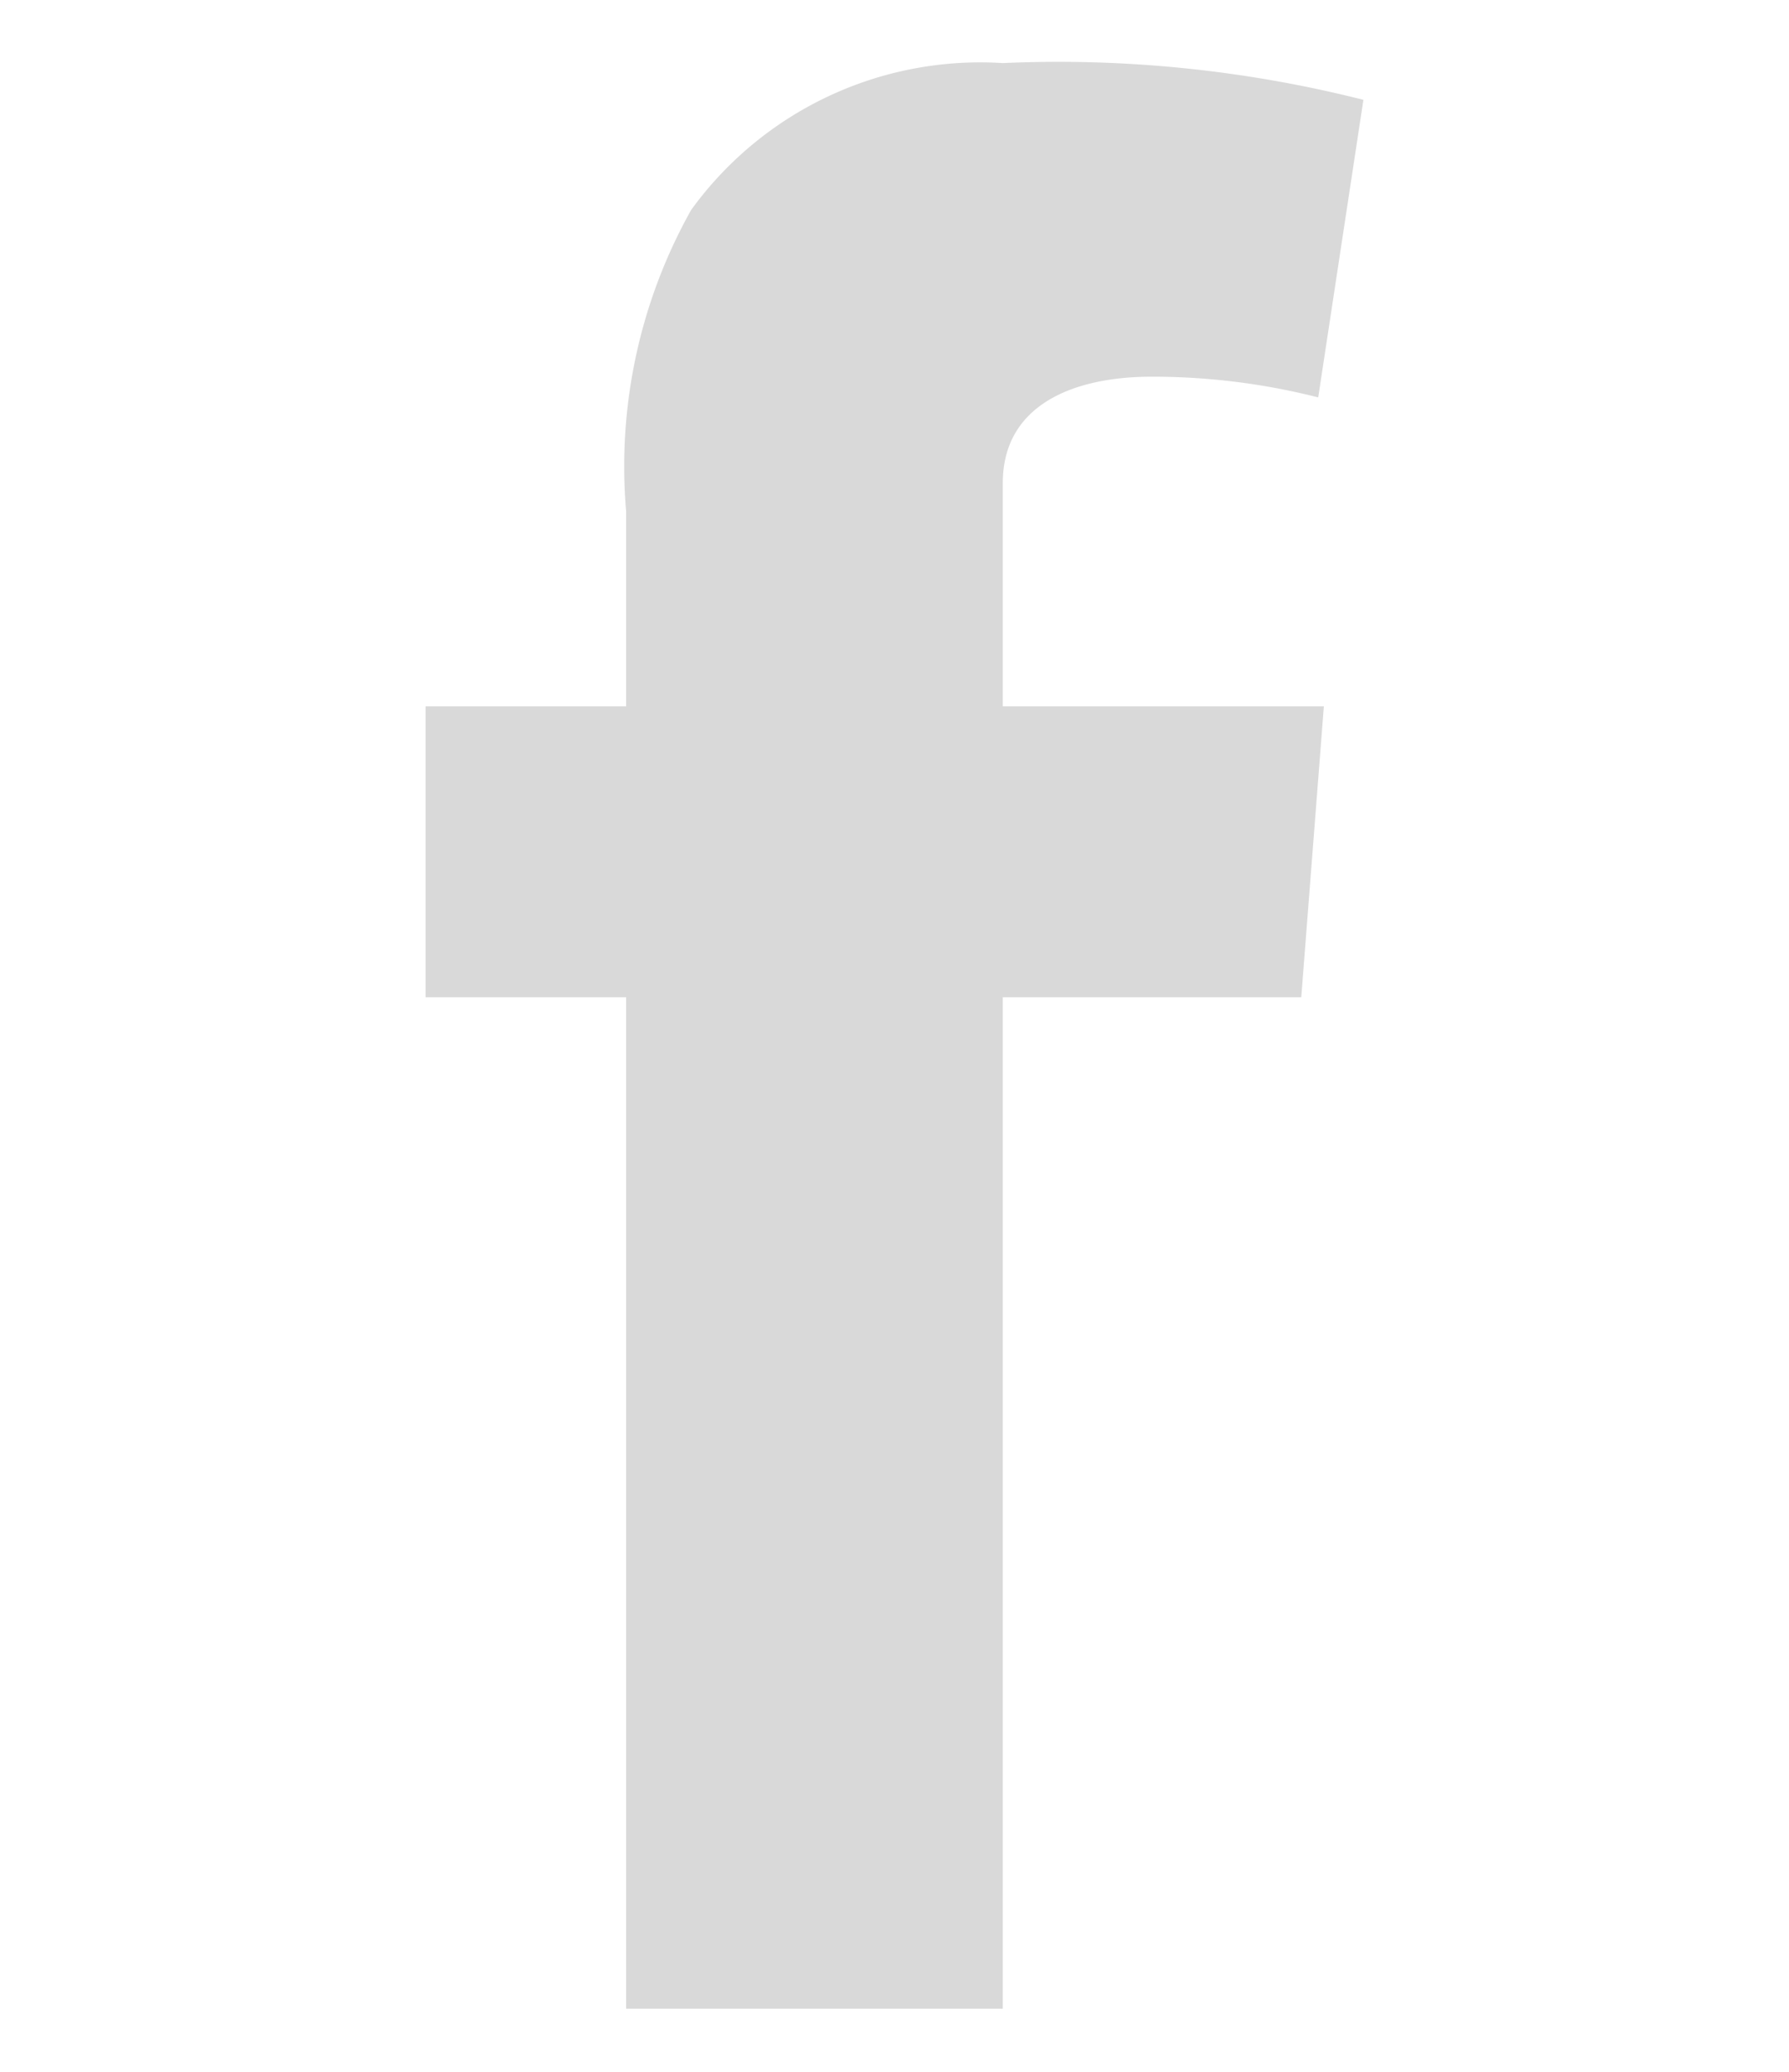 <svg xmlns="http://www.w3.org/2000/svg" viewBox="0 0 19 22"><defs><style>.cls-1{opacity:0.15;}.cls-2{fill:none;}</style></defs><title>icon-facebook</title><g id="Layer_2" data-name="Layer 2"><g id="Layer_1-2" data-name="Layer 1"><path class="cls-1" d="M4.52,7.5H6.65V5.43a5.57,5.57,0,0,1,.69-3.2A3.79,3.79,0,0,1,10.65.67a13.21,13.21,0,0,1,3.83.39L14,4.22A7.14,7.14,0,0,0,12.23,4c-.83,0-1.58.3-1.58,1.13V7.5h3.41l-.24,3.09H10.65V21.33h-4V10.59H4.52Z"/><rect class="cls-2" width="19" height="22"/></g></g></svg>